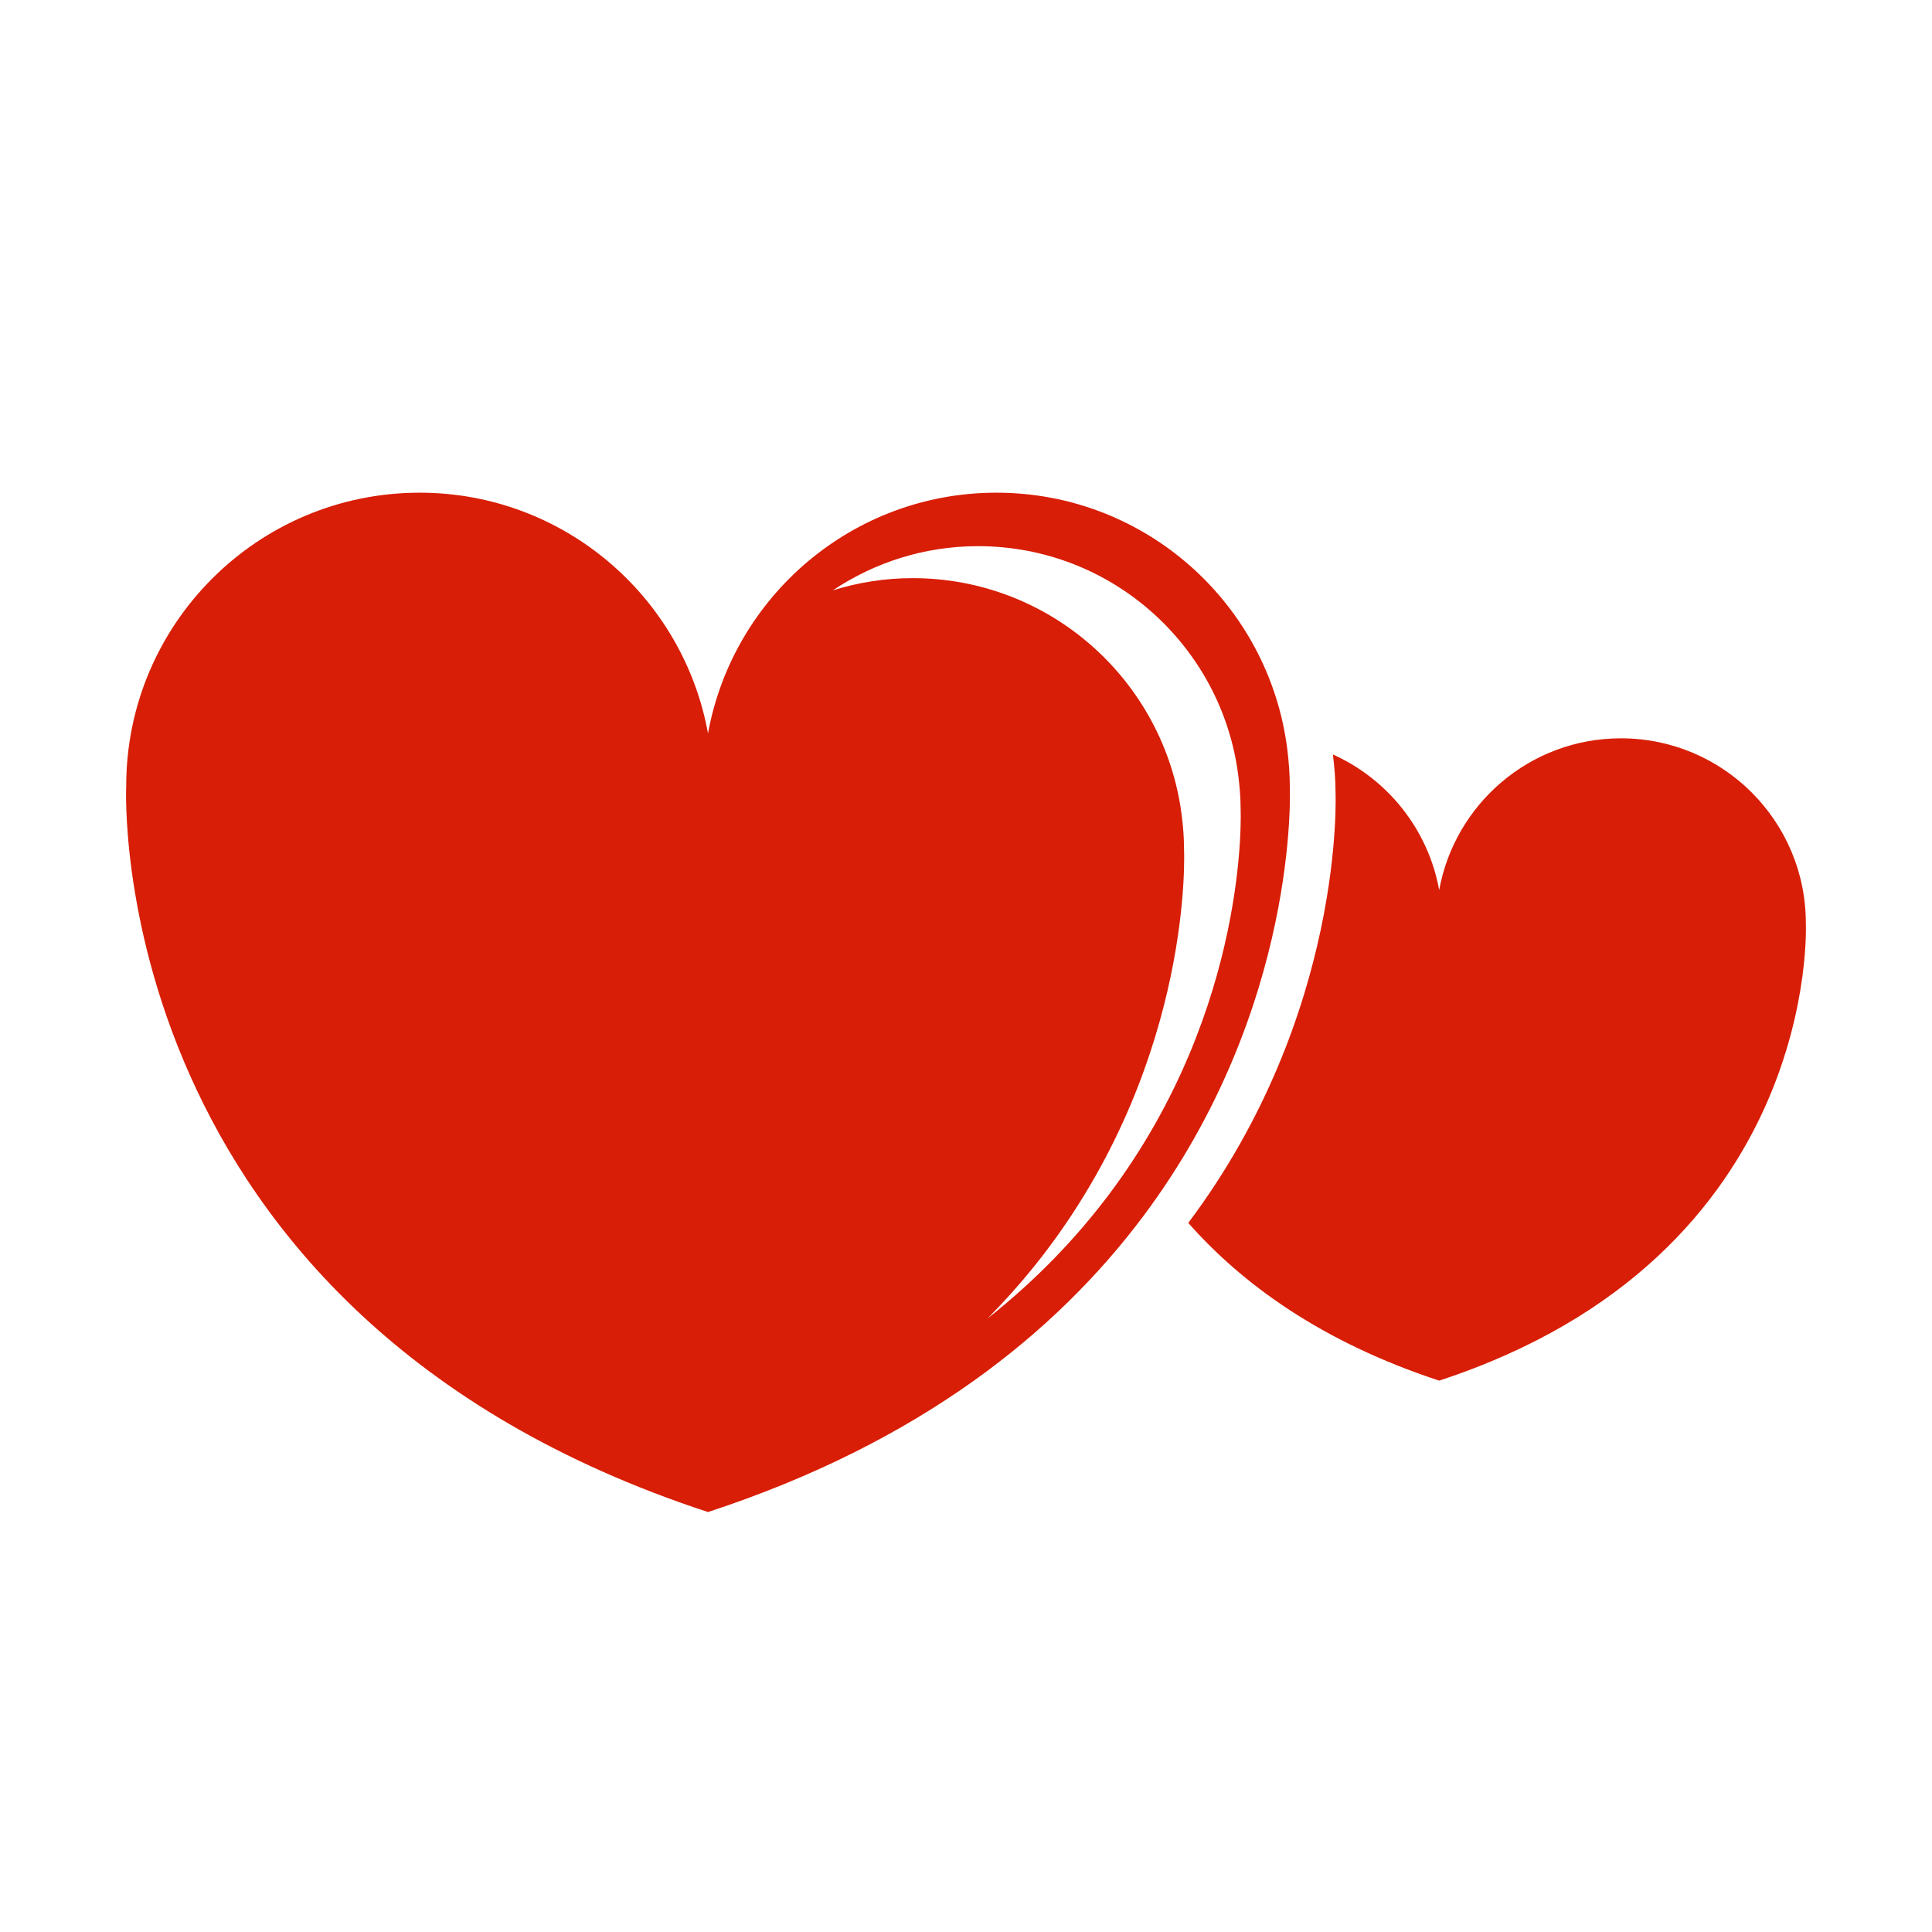 <?xml version="1.0" standalone="no"?><!DOCTYPE svg PUBLIC "-//W3C//DTD SVG 1.1//EN" "http://www.w3.org/Graphics/SVG/1.1/DTD/svg11.dtd"><svg t="1535785520377" class="icon" style="" viewBox="0 0 1024 1024" version="1.1" xmlns="http://www.w3.org/2000/svg" p-id="2895" xmlns:xlink="http://www.w3.org/1999/xlink" width="40" height="40"><defs><style type="text/css"></style></defs><path d="M957.134 489.311c0-54.123-43.868-97.989-97.992-97.989-48.117 0-88.016 34.684-96.346 80.419-5.839-32.189-27.375-58.827-56.334-71.862 0.821 6.517 1.387 13.092 1.387 19.778 0 0 5.47 117.259-78.039 228.511 28.817 32.644 71.013 63.249 132.986 83.596C965.465 665.341 957.134 489.311 957.134 489.311z" p-id="2896" fill="#d81e06"></path><path d="M683.623 416.655c0-6.744-0.569-13.261-1.361-19.778-9.747-76.51-74.922-135.737-154.154-135.737-76.312 0-139.645 55.09-152.851 127.575-13.147-72.485-76.51-127.575-152.851-127.575-85.859 0-155.513 69.598-155.513 155.515 0 0-13.177 279.349 308.364 384.763 113.264-37.121 184.93-95.839 230.325-156.307C689.119 533.859 683.623 416.655 683.623 416.655zM587.73 633.15c-17.001 22.613-38.114 44.945-64.325 65.686 11.957-12.126 22.613-24.482 31.965-36.951 77.36-102.976 72.2-211.51 72.2-211.51 0-6.178-0.452-12.298-1.244-18.304-9.012-70.842-69.372-125.648-142.649-125.648-14.738 0-28.904 2.324-42.223 6.459 22.044-14.735 48.456-23.405 76.908-23.405 70.898 0 129.272 53.046 137.946 121.509 0.737 5.838 1.245 11.674 1.245 17.683C657.551 428.671 662.484 533.633 587.73 633.15z" p-id="2897" fill="#d81e06"></path></svg>